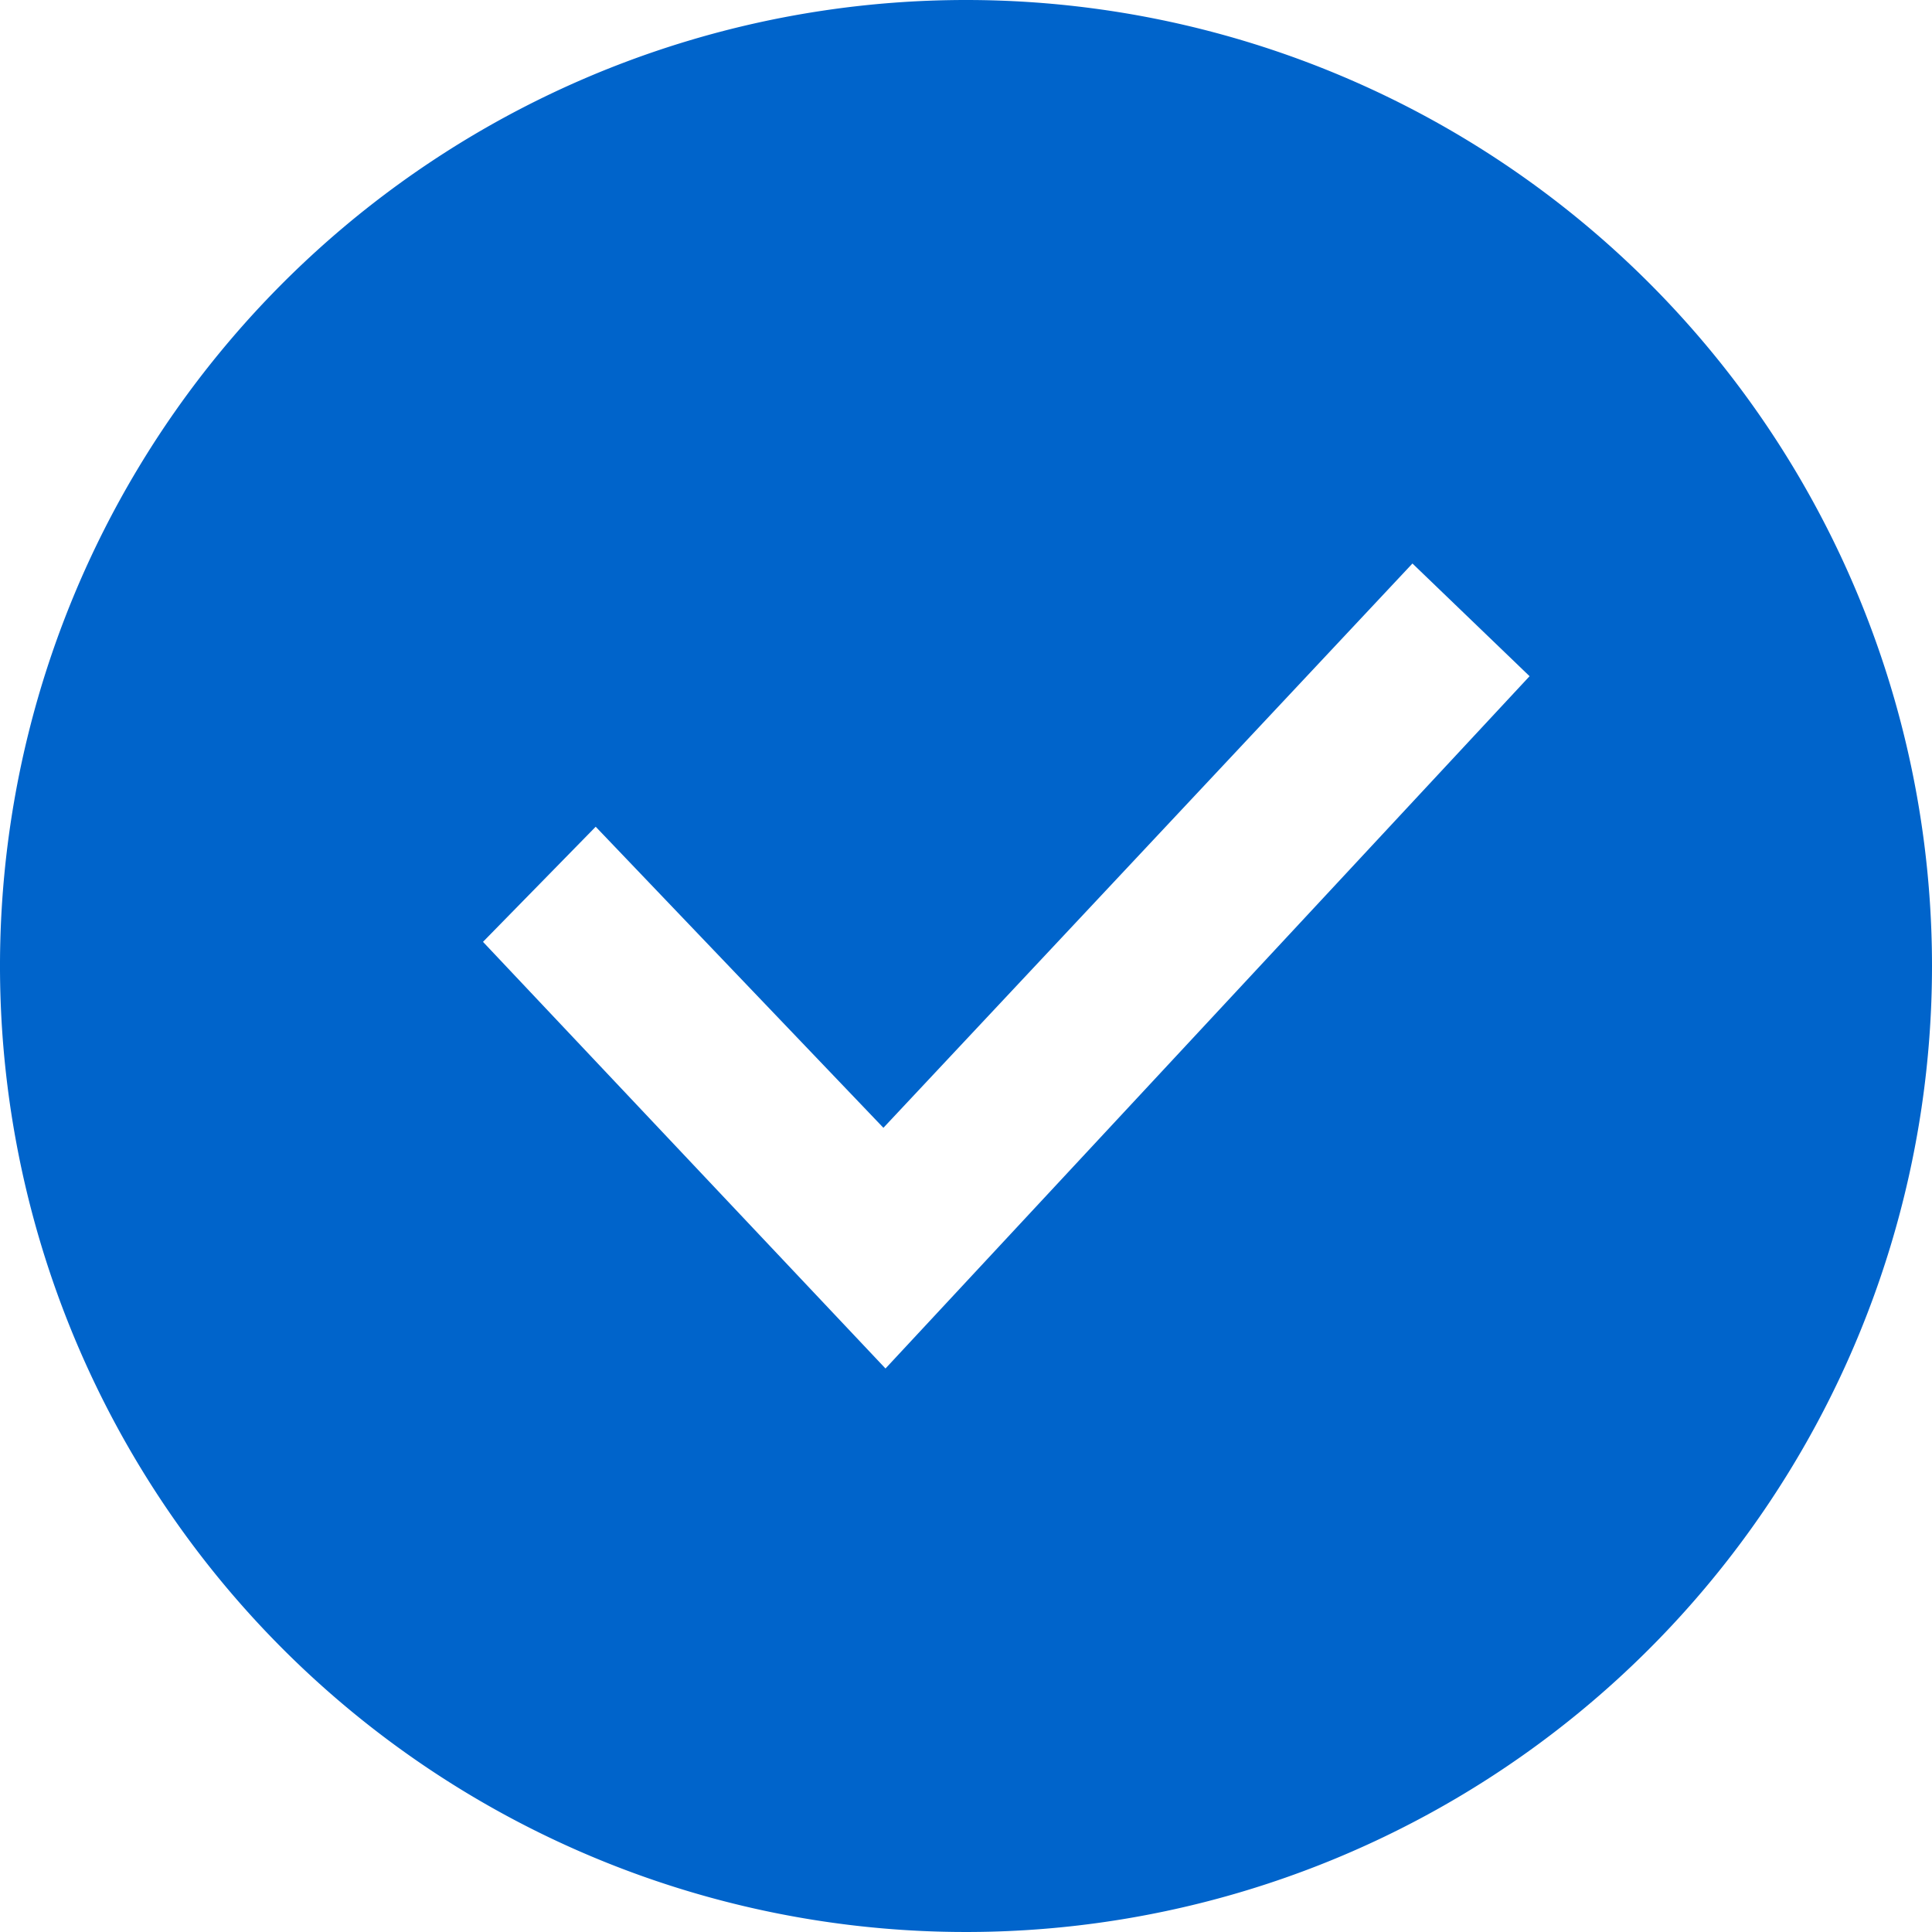 <svg xmlns="http://www.w3.org/2000/svg" width="48" height="48" viewBox="0 0 24 24">
  <defs>
    <style>
      .cls-1 {
        fill: #0064cb;
        fill-rule: evenodd;
      }
    </style>
  </defs>
  <path id="사각형_43" data-name="사각형 43" class="cls-1" d="M393,1556a12,12,0,1,0,12,12A12,12,0,0,0,393,1556Zm-1,17-5-5.3,1.4-1.43,3.574,3.74,6.572-7.01,1.455,1.4Z" transform="translate(-381 -1556)"/>
</svg>
